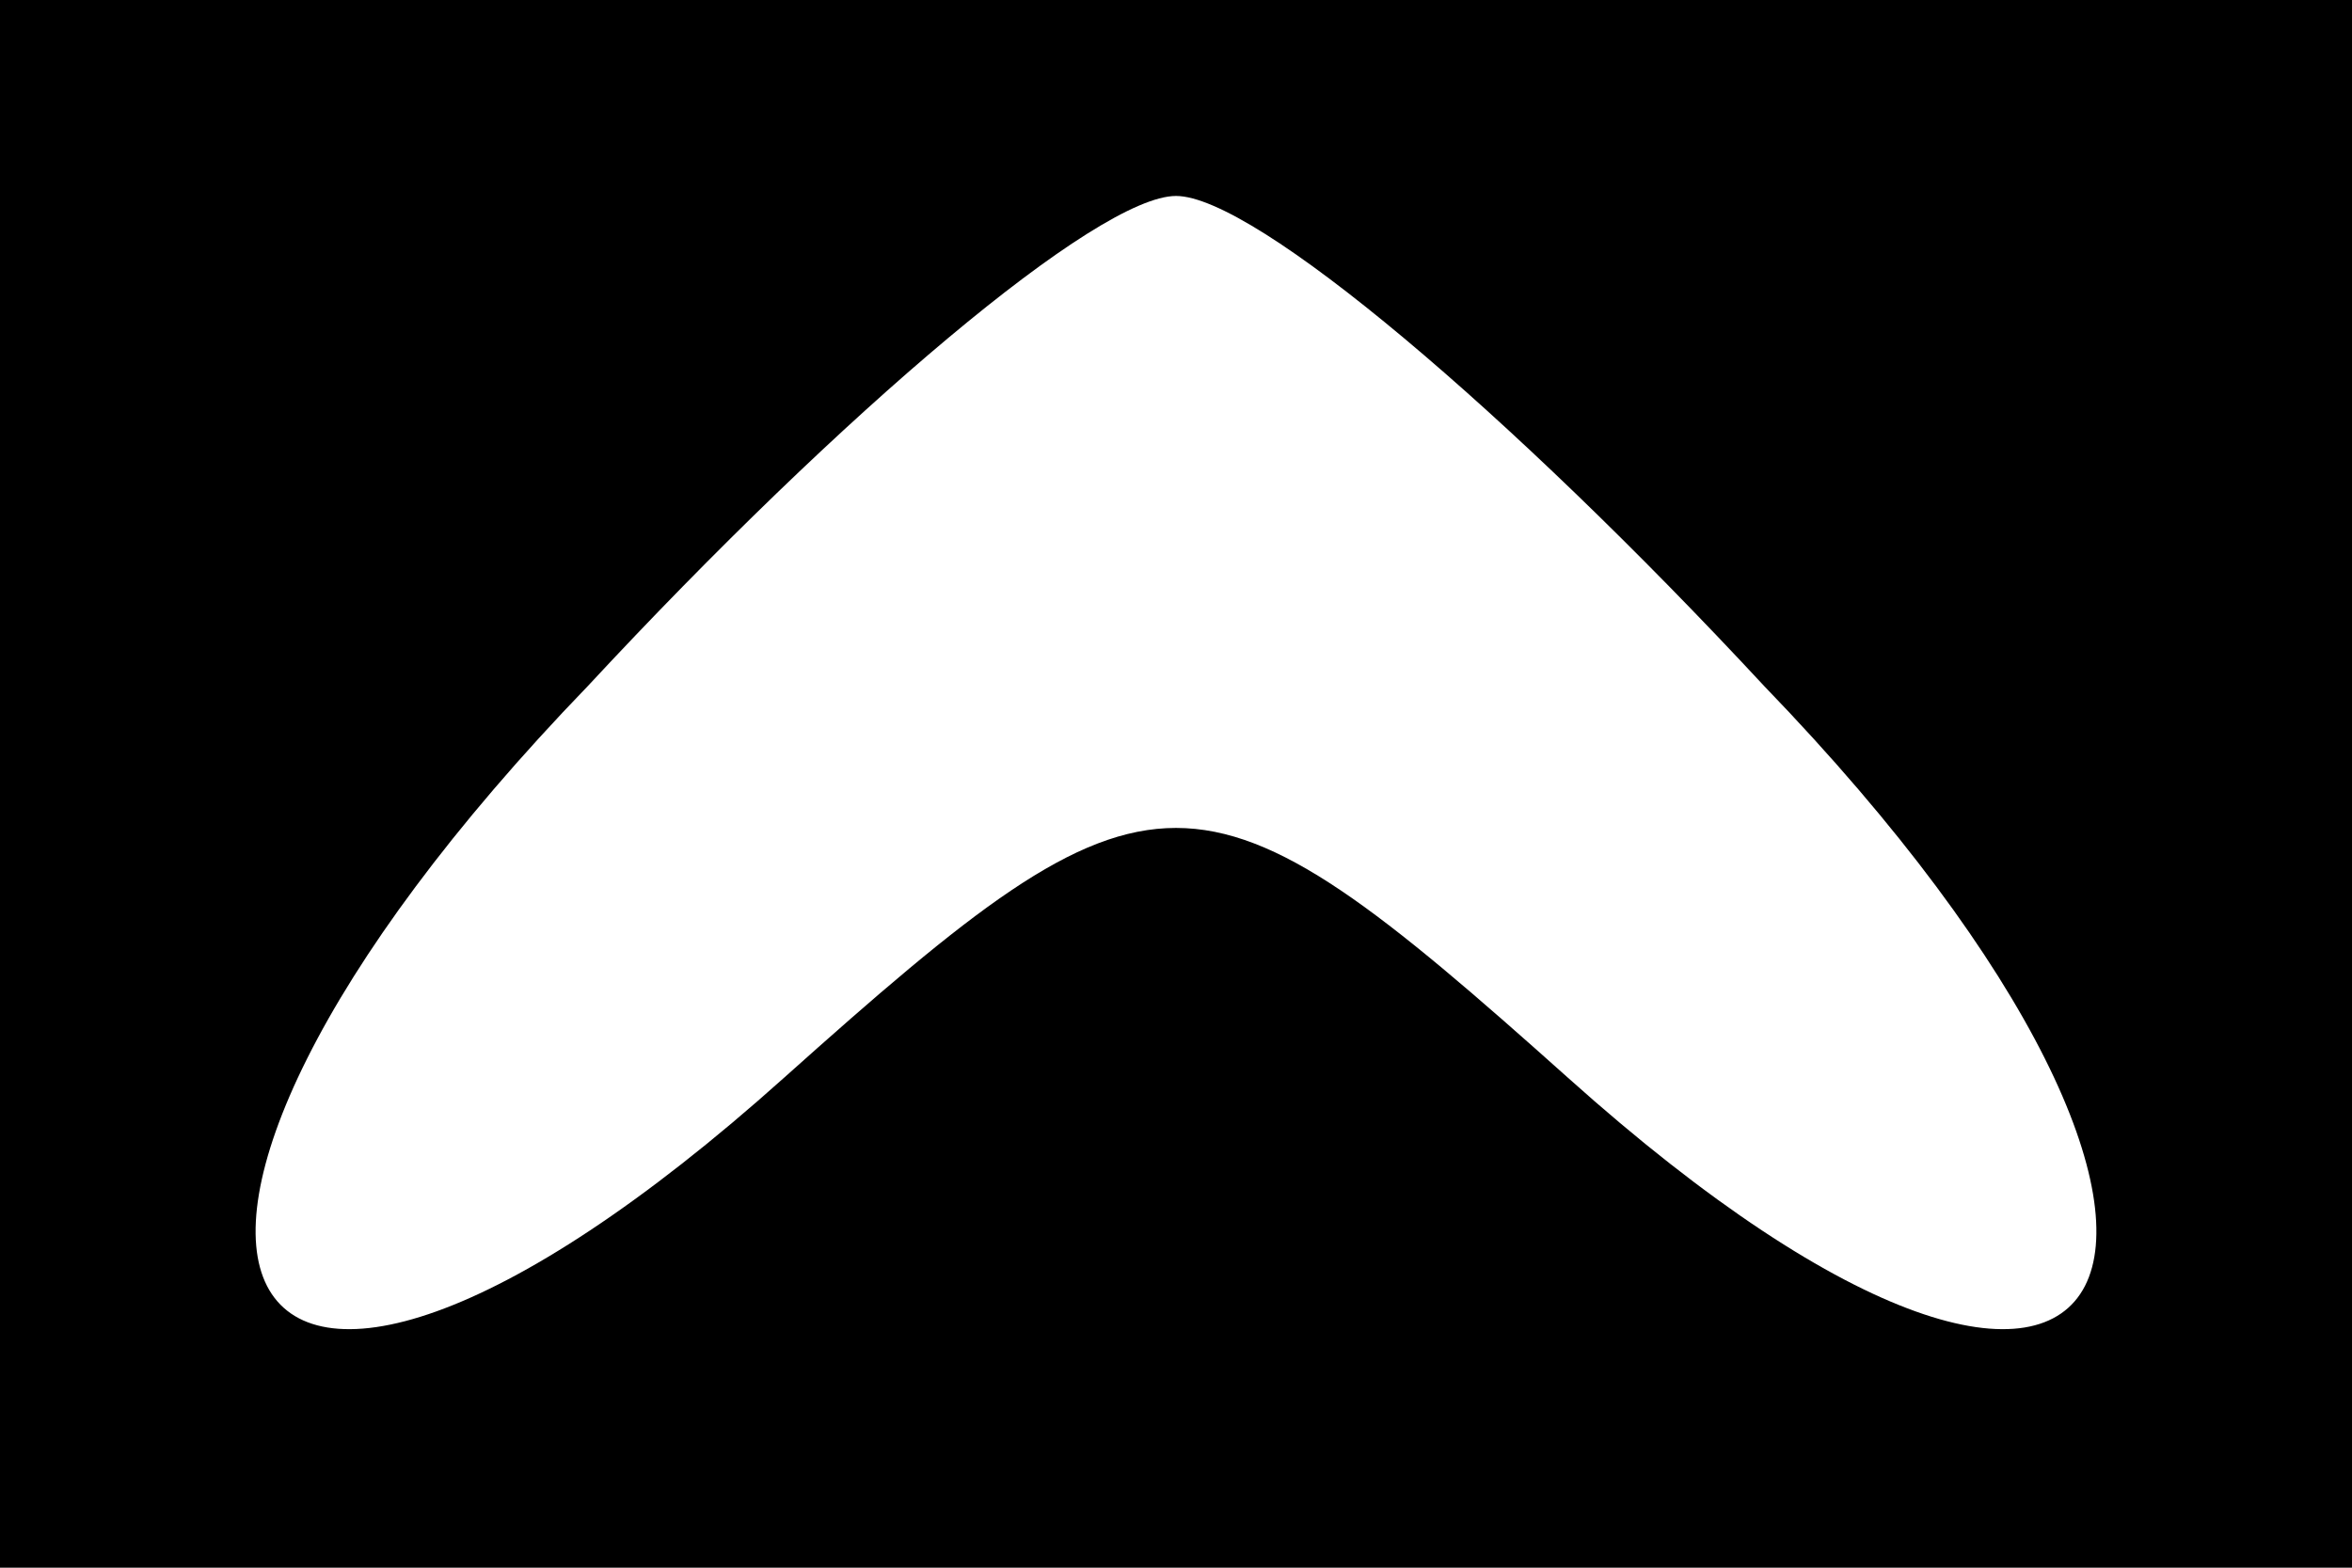 <?xml version="1.0" standalone="no"?>
<!DOCTYPE svg PUBLIC "-//W3C//DTD SVG 20010904//EN"
 "http://www.w3.org/TR/2001/REC-SVG-20010904/DTD/svg10.dtd">
<svg version="1.0" xmlns="http://www.w3.org/2000/svg"
 width="12pt" height="8pt" viewBox="0 0 12 8"
 preserveAspectRatio="xMidYMid meet">

<g transform="translate(0,8) scale(0.1,-0.1)"
fill="#000000" stroke="none">
<path d="M0 40 l0 -40 60 0 60 0 0 40 0 40 -60 0 -60 0 0 -40z m90 5 c28 -29
19 -46 -10 -20 -19 17 -21 17 -40 0 -29 -26 -38 -9 -10 20 13 14 26 25 30 25
4 0 17 -11 30 -25z"/>
</g>
</svg>
